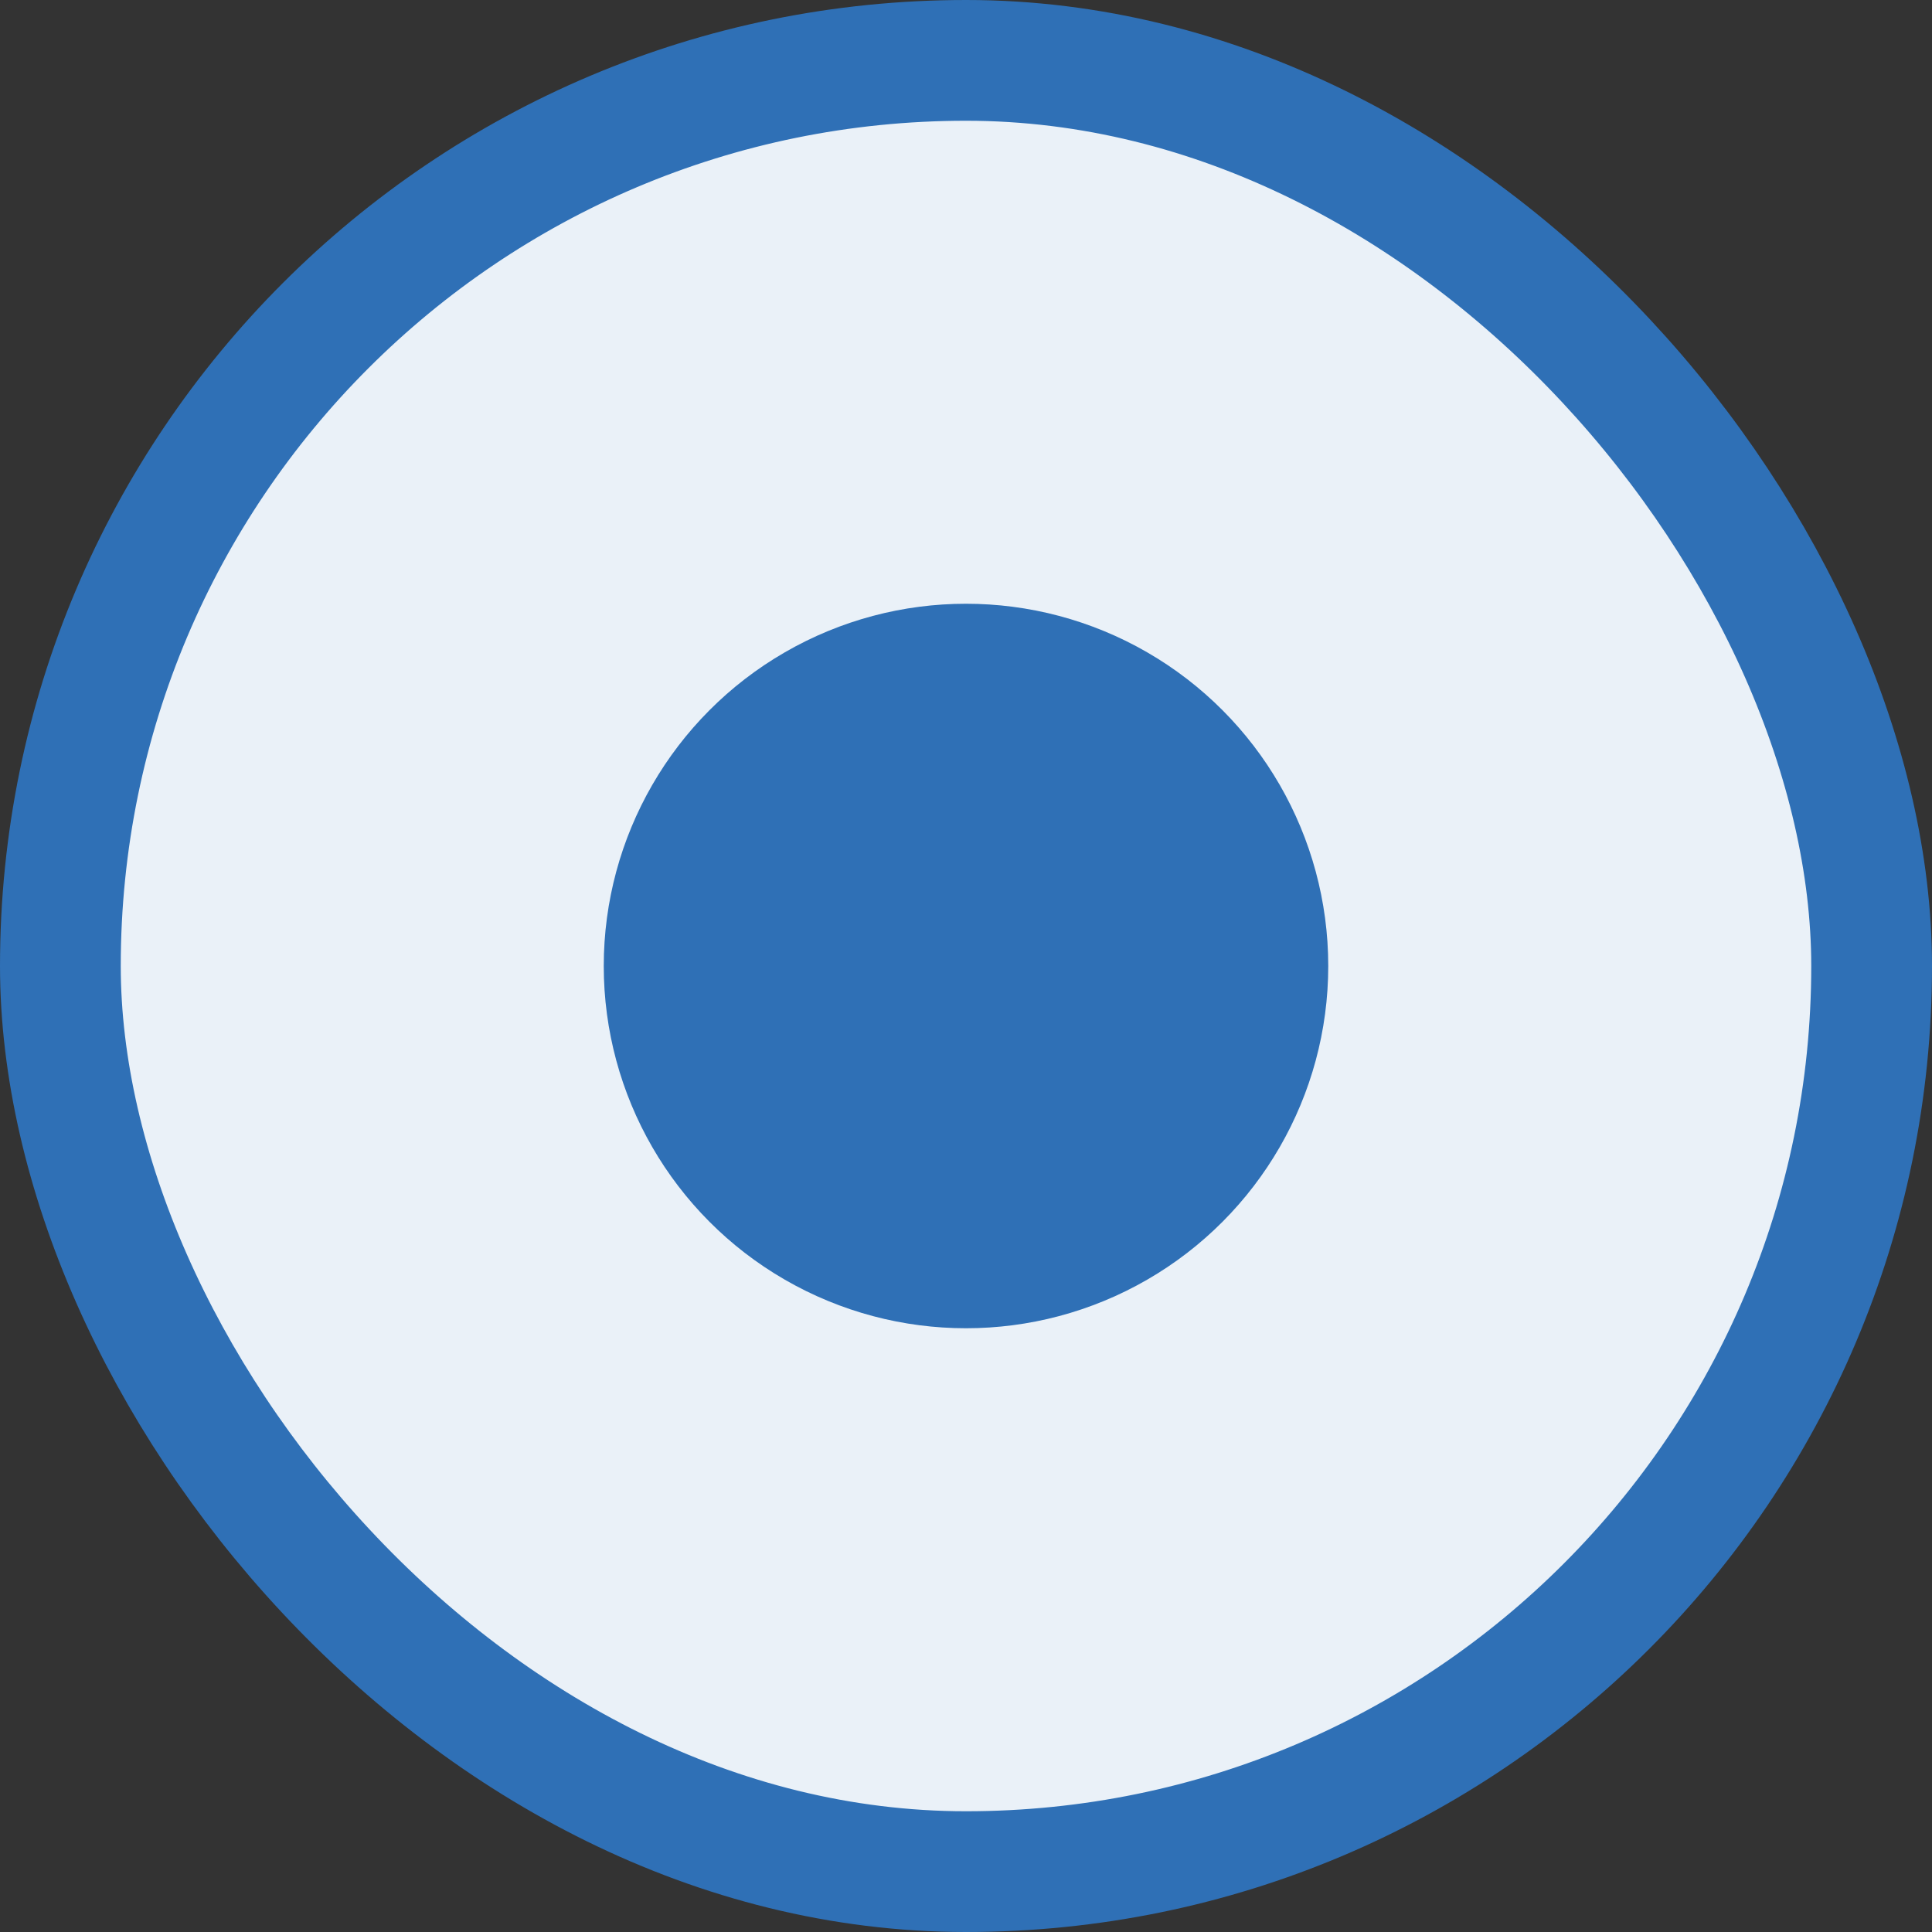<svg width="16" height="16" viewBox="0 0 16 16" fill="none" xmlns="http://www.w3.org/2000/svg">
<rect x="0" y="0" width="16" height="16" fill="#333333" stroke="none"/>
<rect x="0.5" y="0.5" width="15" height="15" rx="7.5" fill="#EAF1F8"/>
<rect x="0.5" y="0.5" width="15" height="15" rx="7.5" stroke="#2F70B6"/>
<circle cx="8" cy="8" r="3" fill="#2F70B6"/>
</svg>
